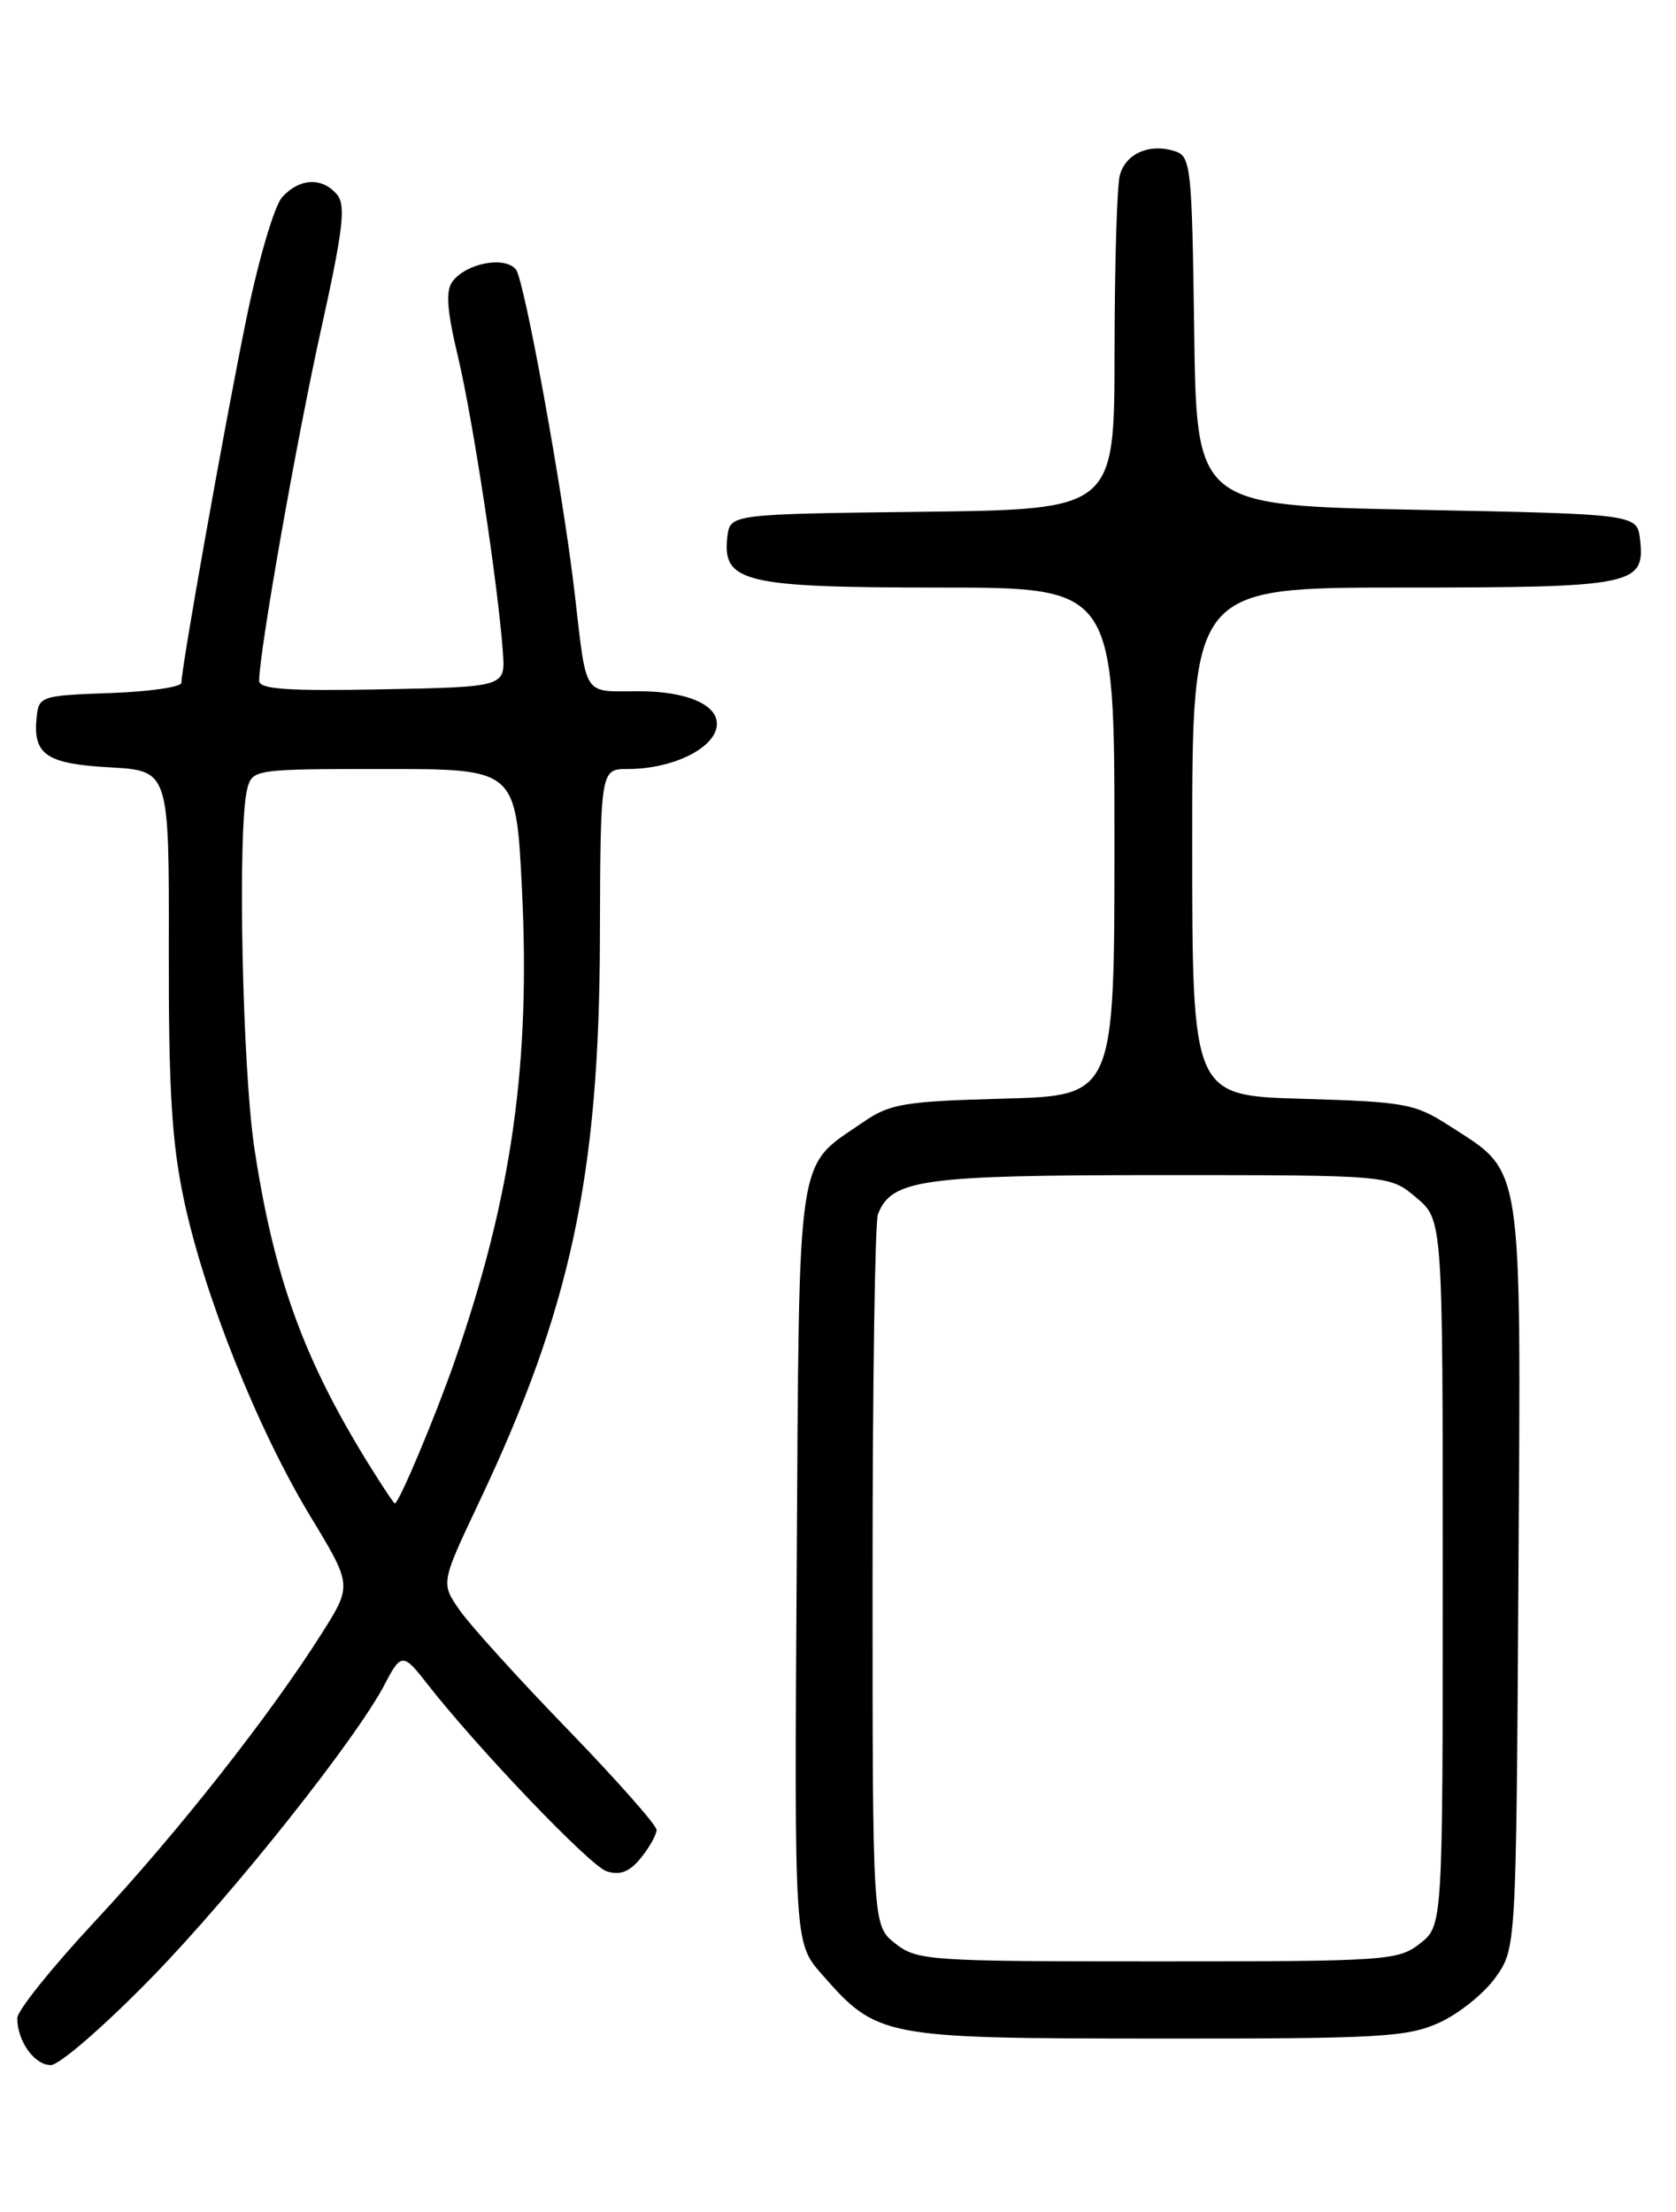 <?xml version="1.0" encoding="UTF-8" standalone="no"?>
<!DOCTYPE svg PUBLIC "-//W3C//DTD SVG 1.1//EN" "http://www.w3.org/Graphics/SVG/1.1/DTD/svg11.dtd" >
<svg xmlns="http://www.w3.org/2000/svg" xmlns:xlink="http://www.w3.org/1999/xlink" version="1.1" viewBox="0 0 194 256">
 <g >
 <path fill="currentColor"
d=" M 17.67 228.75 C 27.12 219.03 41.32 201.15 44.56 194.88 C 46.40 191.33 46.69 191.32 49.35 194.75 C 55.20 202.26 68.30 215.96 70.21 216.57 C 71.79 217.07 72.87 216.64 74.19 215.02 C 75.18 213.79 76.00 212.33 76.00 211.78 C 76.00 211.23 71.36 205.99 65.70 200.14 C 60.03 194.29 54.41 188.09 53.21 186.36 C 51.02 183.22 51.02 183.22 55.46 173.84 C 66.04 151.51 69.36 136.06 69.44 108.75 C 69.50 89.00 69.50 89.00 72.68 89.00 C 77.96 89.00 82.92 86.51 82.98 83.82 C 83.04 81.53 79.42 80.00 73.97 80.00 C 67.36 80.00 67.95 80.92 66.50 68.50 C 65.14 56.80 60.70 32.40 59.72 31.19 C 58.44 29.61 54.01 30.44 52.39 32.56 C 51.56 33.64 51.72 35.87 53.02 41.32 C 54.74 48.55 57.66 67.75 58.21 75.50 C 58.50 79.50 58.50 79.50 44.25 79.78 C 33.21 79.99 30.00 79.77 30.00 78.78 C 30.00 75.48 34.31 51.04 37.13 38.28 C 39.71 26.64 40.06 23.77 39.02 22.53 C 37.32 20.48 34.67 20.60 32.66 22.82 C 31.75 23.83 29.89 30.14 28.48 37.07 C 25.99 49.25 21.00 77.25 21.00 79.02 C 21.00 79.51 17.29 80.05 12.75 80.21 C 4.77 80.49 4.49 80.58 4.24 83.00 C 3.79 87.34 5.34 88.40 12.73 88.81 C 19.58 89.20 19.58 89.20 19.54 109.85 C 19.51 126.15 19.88 132.29 21.32 139.00 C 23.69 150.06 29.85 165.46 35.92 175.48 C 40.76 183.47 40.76 183.47 37.28 188.98 C 31.32 198.44 20.56 212.09 11.09 222.25 C 6.09 227.61 2.00 232.70 2.00 233.56 C 2.00 236.23 3.98 239.00 5.88 239.00 C 6.88 239.00 12.18 234.39 17.67 228.75 Z  M 166.60 234.09 C 168.85 233.07 171.78 230.72 173.10 228.87 C 175.50 225.50 175.50 225.50 175.76 182.50 C 176.06 133.74 176.39 135.85 167.79 130.31 C 163.78 127.72 162.66 127.52 150.75 127.17 C 138.00 126.80 138.00 126.80 138.00 97.40 C 138.00 68.00 138.00 68.00 162.31 68.00 C 189.11 68.00 190.44 67.73 189.84 62.45 C 189.50 59.50 189.50 59.50 164.00 59.00 C 138.50 58.50 138.50 58.50 138.23 38.31 C 137.97 19.19 137.85 18.09 135.98 17.49 C 133.05 16.56 130.30 17.77 129.62 20.28 C 129.29 21.50 129.02 30.70 129.01 40.73 C 129.00 58.96 129.00 58.96 106.75 59.23 C 84.50 59.50 84.50 59.50 84.19 62.15 C 83.59 67.39 86.14 68.00 108.72 68.00 C 129.00 68.00 129.00 68.00 129.00 97.40 C 129.00 126.80 129.00 126.80 116.18 127.15 C 104.66 127.46 103.00 127.74 99.93 129.86 C 92.10 135.24 92.53 132.32 92.22 181.18 C 91.94 224.86 91.94 224.86 95.12 228.48 C 101.55 235.81 102.08 235.91 134.00 235.93 C 159.69 235.95 162.90 235.77 166.60 234.09 Z  M 42.86 169.75 C 35.21 157.47 31.75 147.98 29.46 133.00 C 28.03 123.60 27.47 95.59 28.63 91.25 C 29.22 89.04 29.51 89.00 44.48 89.00 C 59.72 89.00 59.72 89.00 60.41 102.75 C 61.43 123.13 59.25 138.47 52.64 157.50 C 50.38 163.99 46.17 174.00 45.70 174.00 C 45.59 174.00 44.31 172.08 42.86 169.75 Z  M 103.63 224.93 C 101.00 222.85 101.00 222.85 101.00 182.51 C 101.00 160.32 101.28 141.44 101.62 140.54 C 103.18 136.49 106.72 136.00 134.37 136.00 C 160.85 136.00 160.85 136.00 163.92 138.59 C 167.00 141.18 167.00 141.18 167.00 182.02 C 167.00 222.85 167.00 222.85 164.37 224.93 C 161.84 226.91 160.54 227.00 134.00 227.00 C 107.46 227.00 106.16 226.91 103.63 224.93 Z "/>
</g>
</svg>